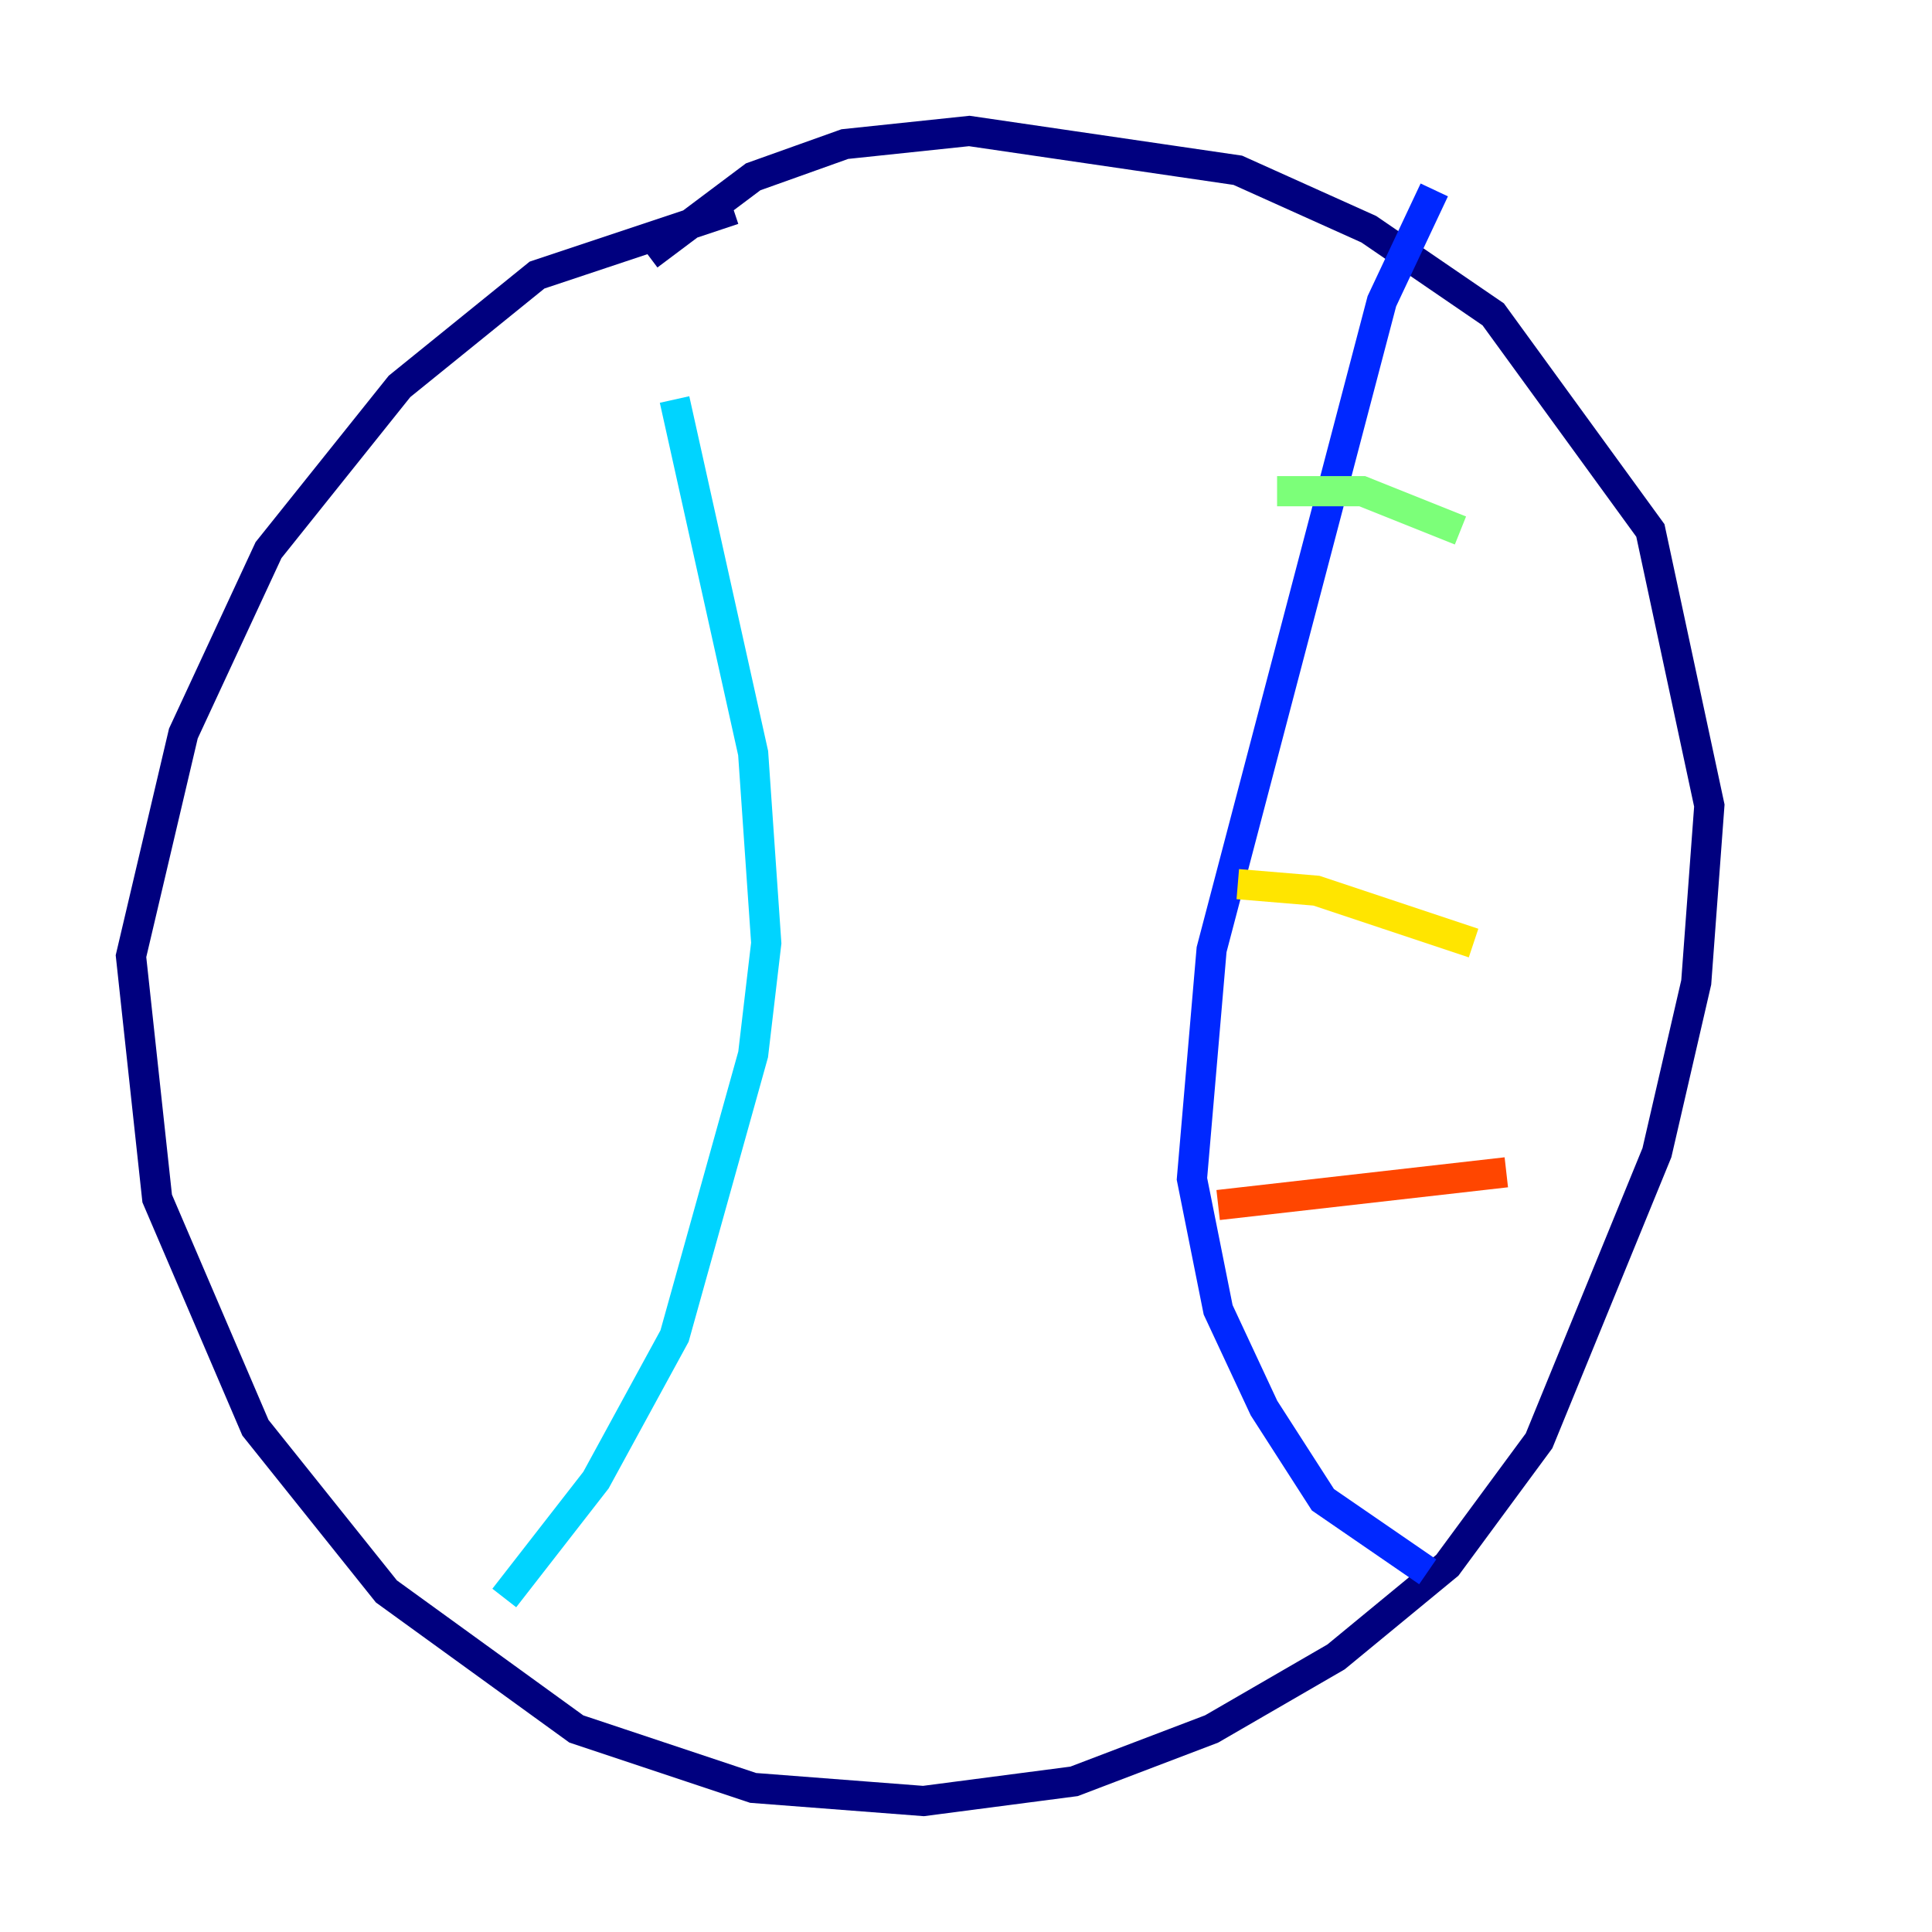 <?xml version="1.0" encoding="utf-8" ?>
<svg baseProfile="tiny" height="128" version="1.2" viewBox="0,0,128,128" width="128" xmlns="http://www.w3.org/2000/svg" xmlns:ev="http://www.w3.org/2001/xml-events" xmlns:xlink="http://www.w3.org/1999/xlink"><defs /><polyline fill="none" points="42.956,16.922 49.898,11.715 55.973,9.546 64.217,8.678 82.007,11.281 90.685,15.186 98.929,20.827 109.342,35.146 113.248,53.37 112.38,65.085 109.776,76.366 101.966,95.458 95.891,103.702 88.515,109.776 80.271,114.549 71.159,118.02 61.18,119.322 49.898,118.454 38.183,114.549 25.6,105.437 16.922,94.59 10.414,79.403 8.678,63.349 12.149,48.597 17.79,36.447 26.468,25.6 35.58,18.224 48.597,13.885" stroke="#00007f" stroke-width="2" /><polyline fill="none" points="95.024,12.583 91.552,19.959 80.271,62.915 78.969,78.102 80.705,86.78 83.742,93.288 87.647,99.363 94.59,104.136" stroke="#0028ff" stroke-width="2" /><polyline fill="none" points="44.691,26.468 49.898,49.898 50.766,62.481 49.898,69.858 44.691,88.515 39.485,98.061 33.41,105.871" stroke="#00d4ff" stroke-width="2" /><polyline fill="none" points="84.61,32.542 90.251,32.542 96.759,35.146" stroke="#7cff79" stroke-width="2" /><polyline fill="none" points="82.007,58.576 87.214,59.01 97.627,62.481" stroke="#ffe500" stroke-width="2" /><polyline fill="none" points="80.705,79.837 99.797,77.668" stroke="#ff4600" stroke-width="2" /><polyline fill="none" points="85.478,100.231 85.478,100.231" stroke="#7f0000" stroke-width="2" /></svg>
